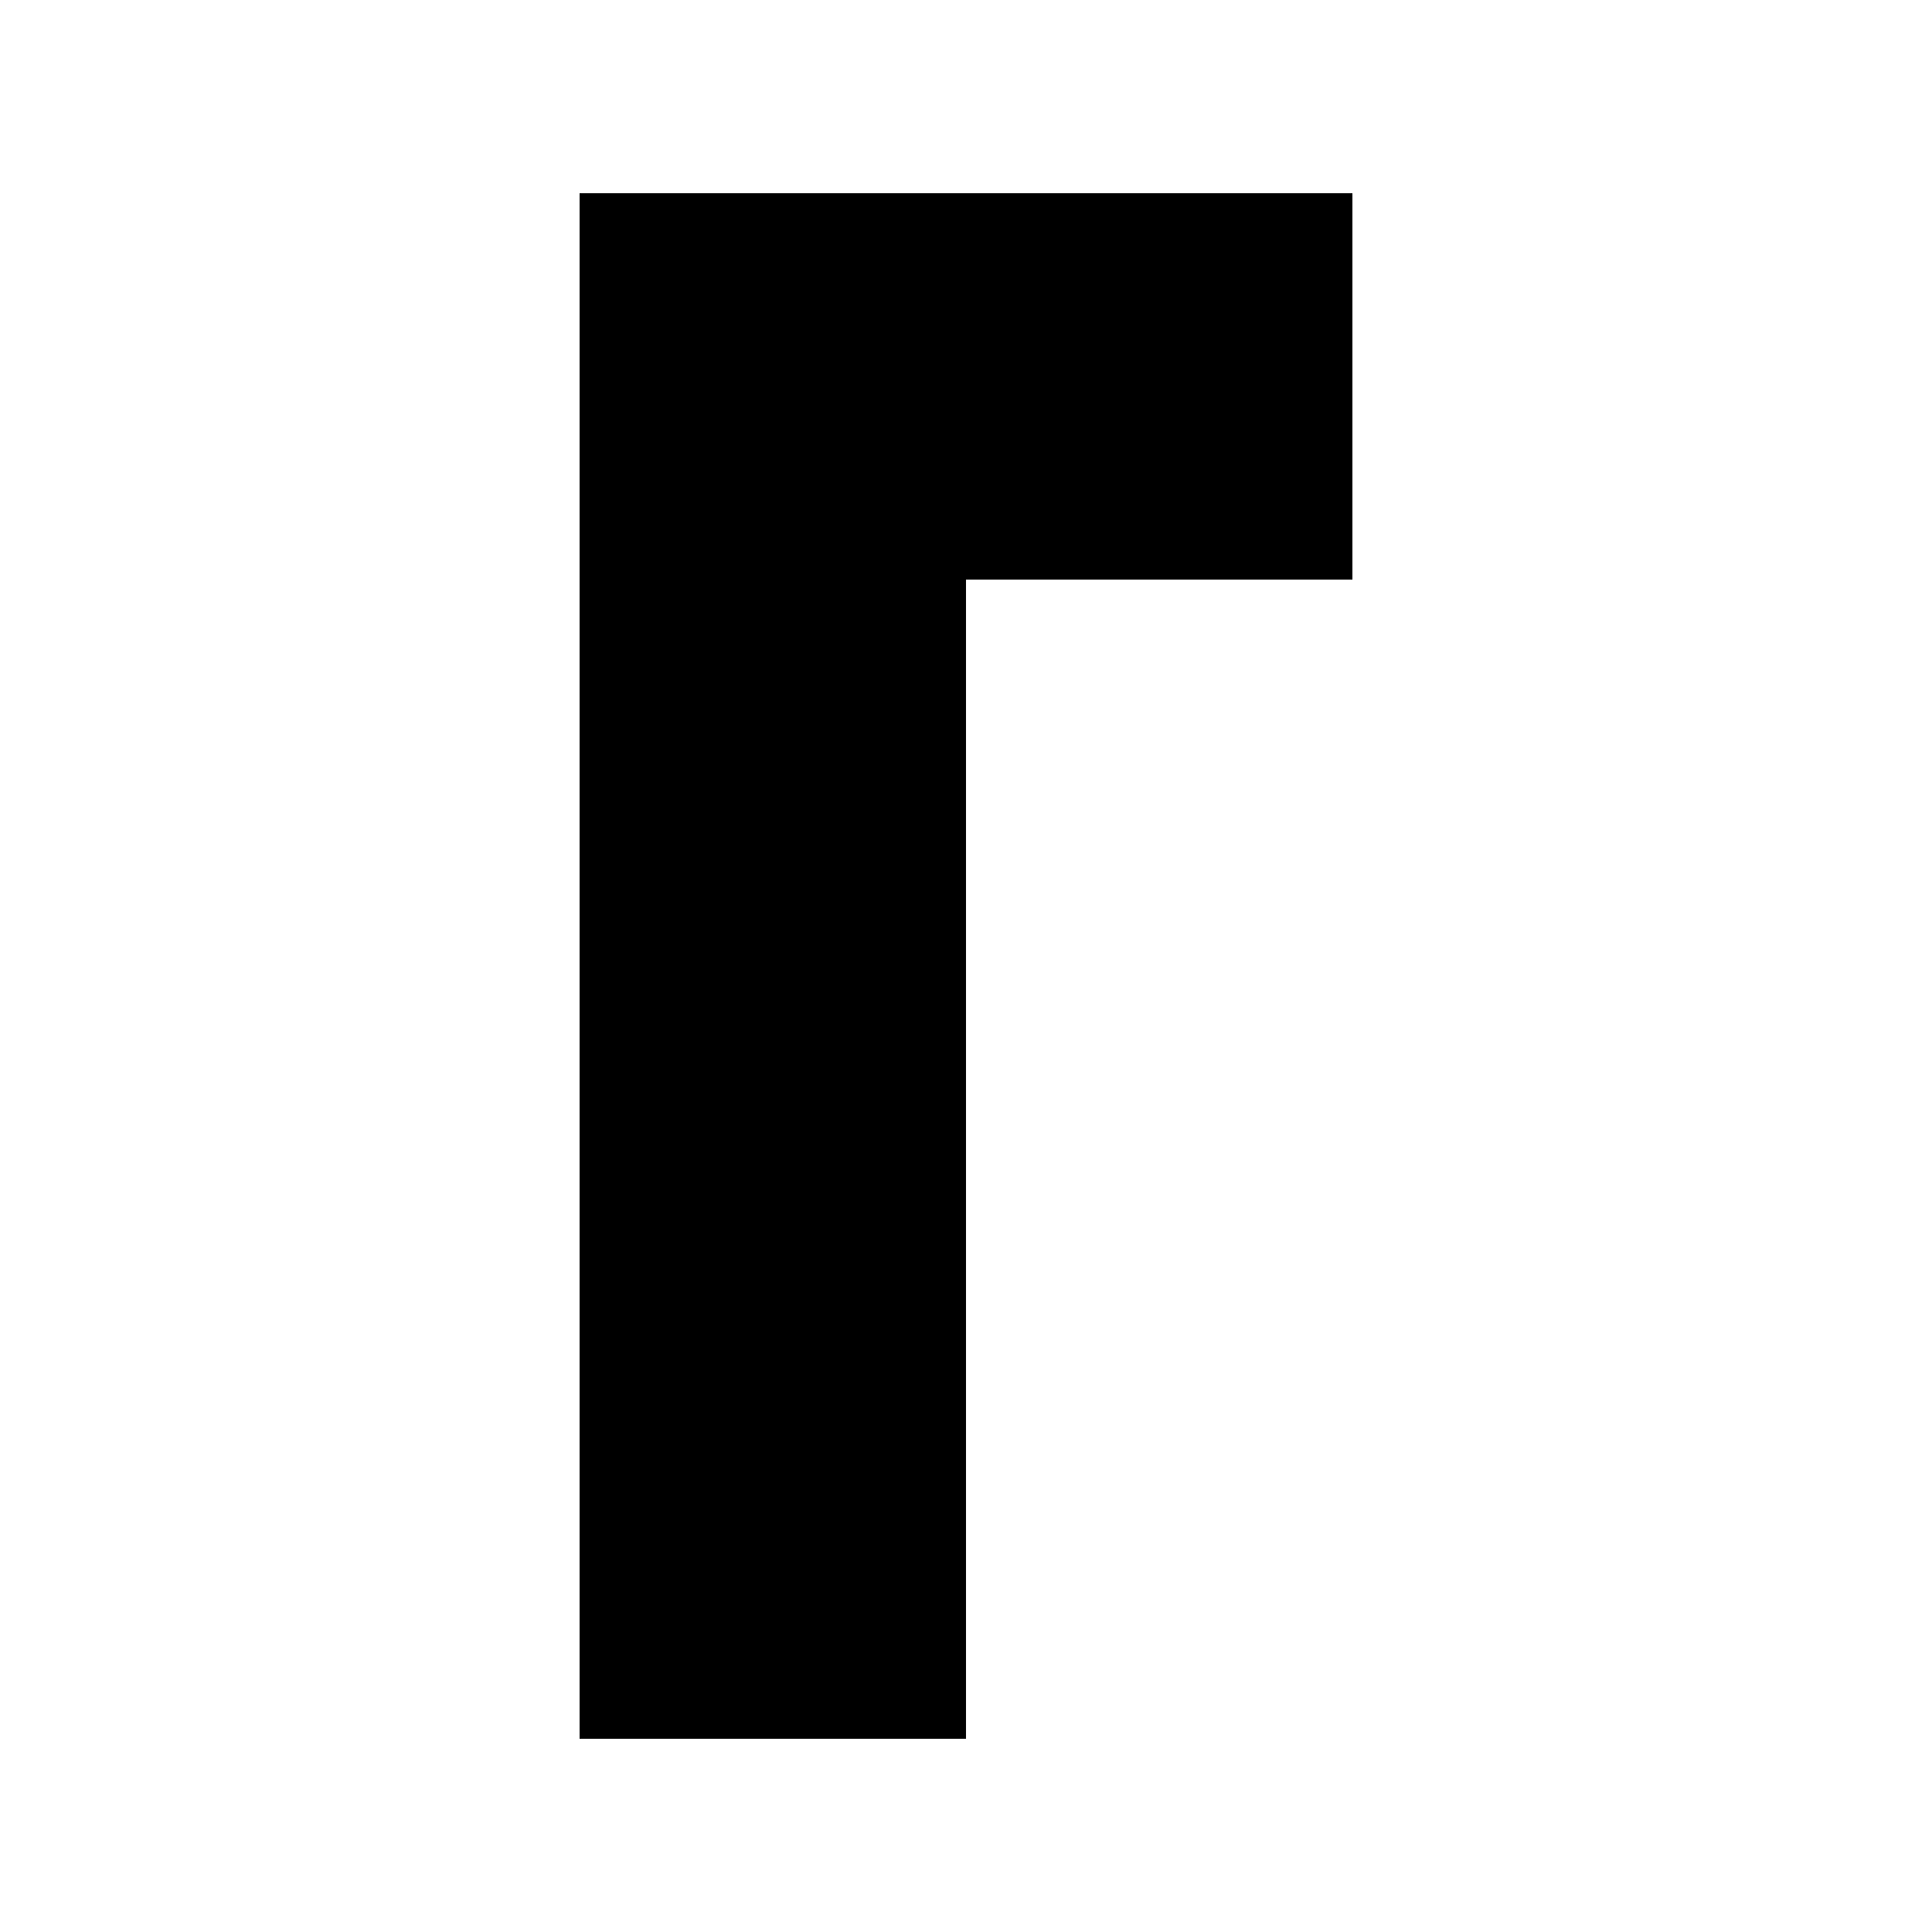 <svg viewBox="0 0 1000 1000" xmlns="http://www.w3.org/2000/svg">
  <defs>
    <path transform="scale(1, -1) translate(300)" transform-origin="50% 50%" id="latin-capital-e-acute" horiz-adv-x="400" d="M0 900V100H200V700H400V900H0Z" />
  </defs>
  <use href="#latin-capital-e-acute"></use>
</svg>